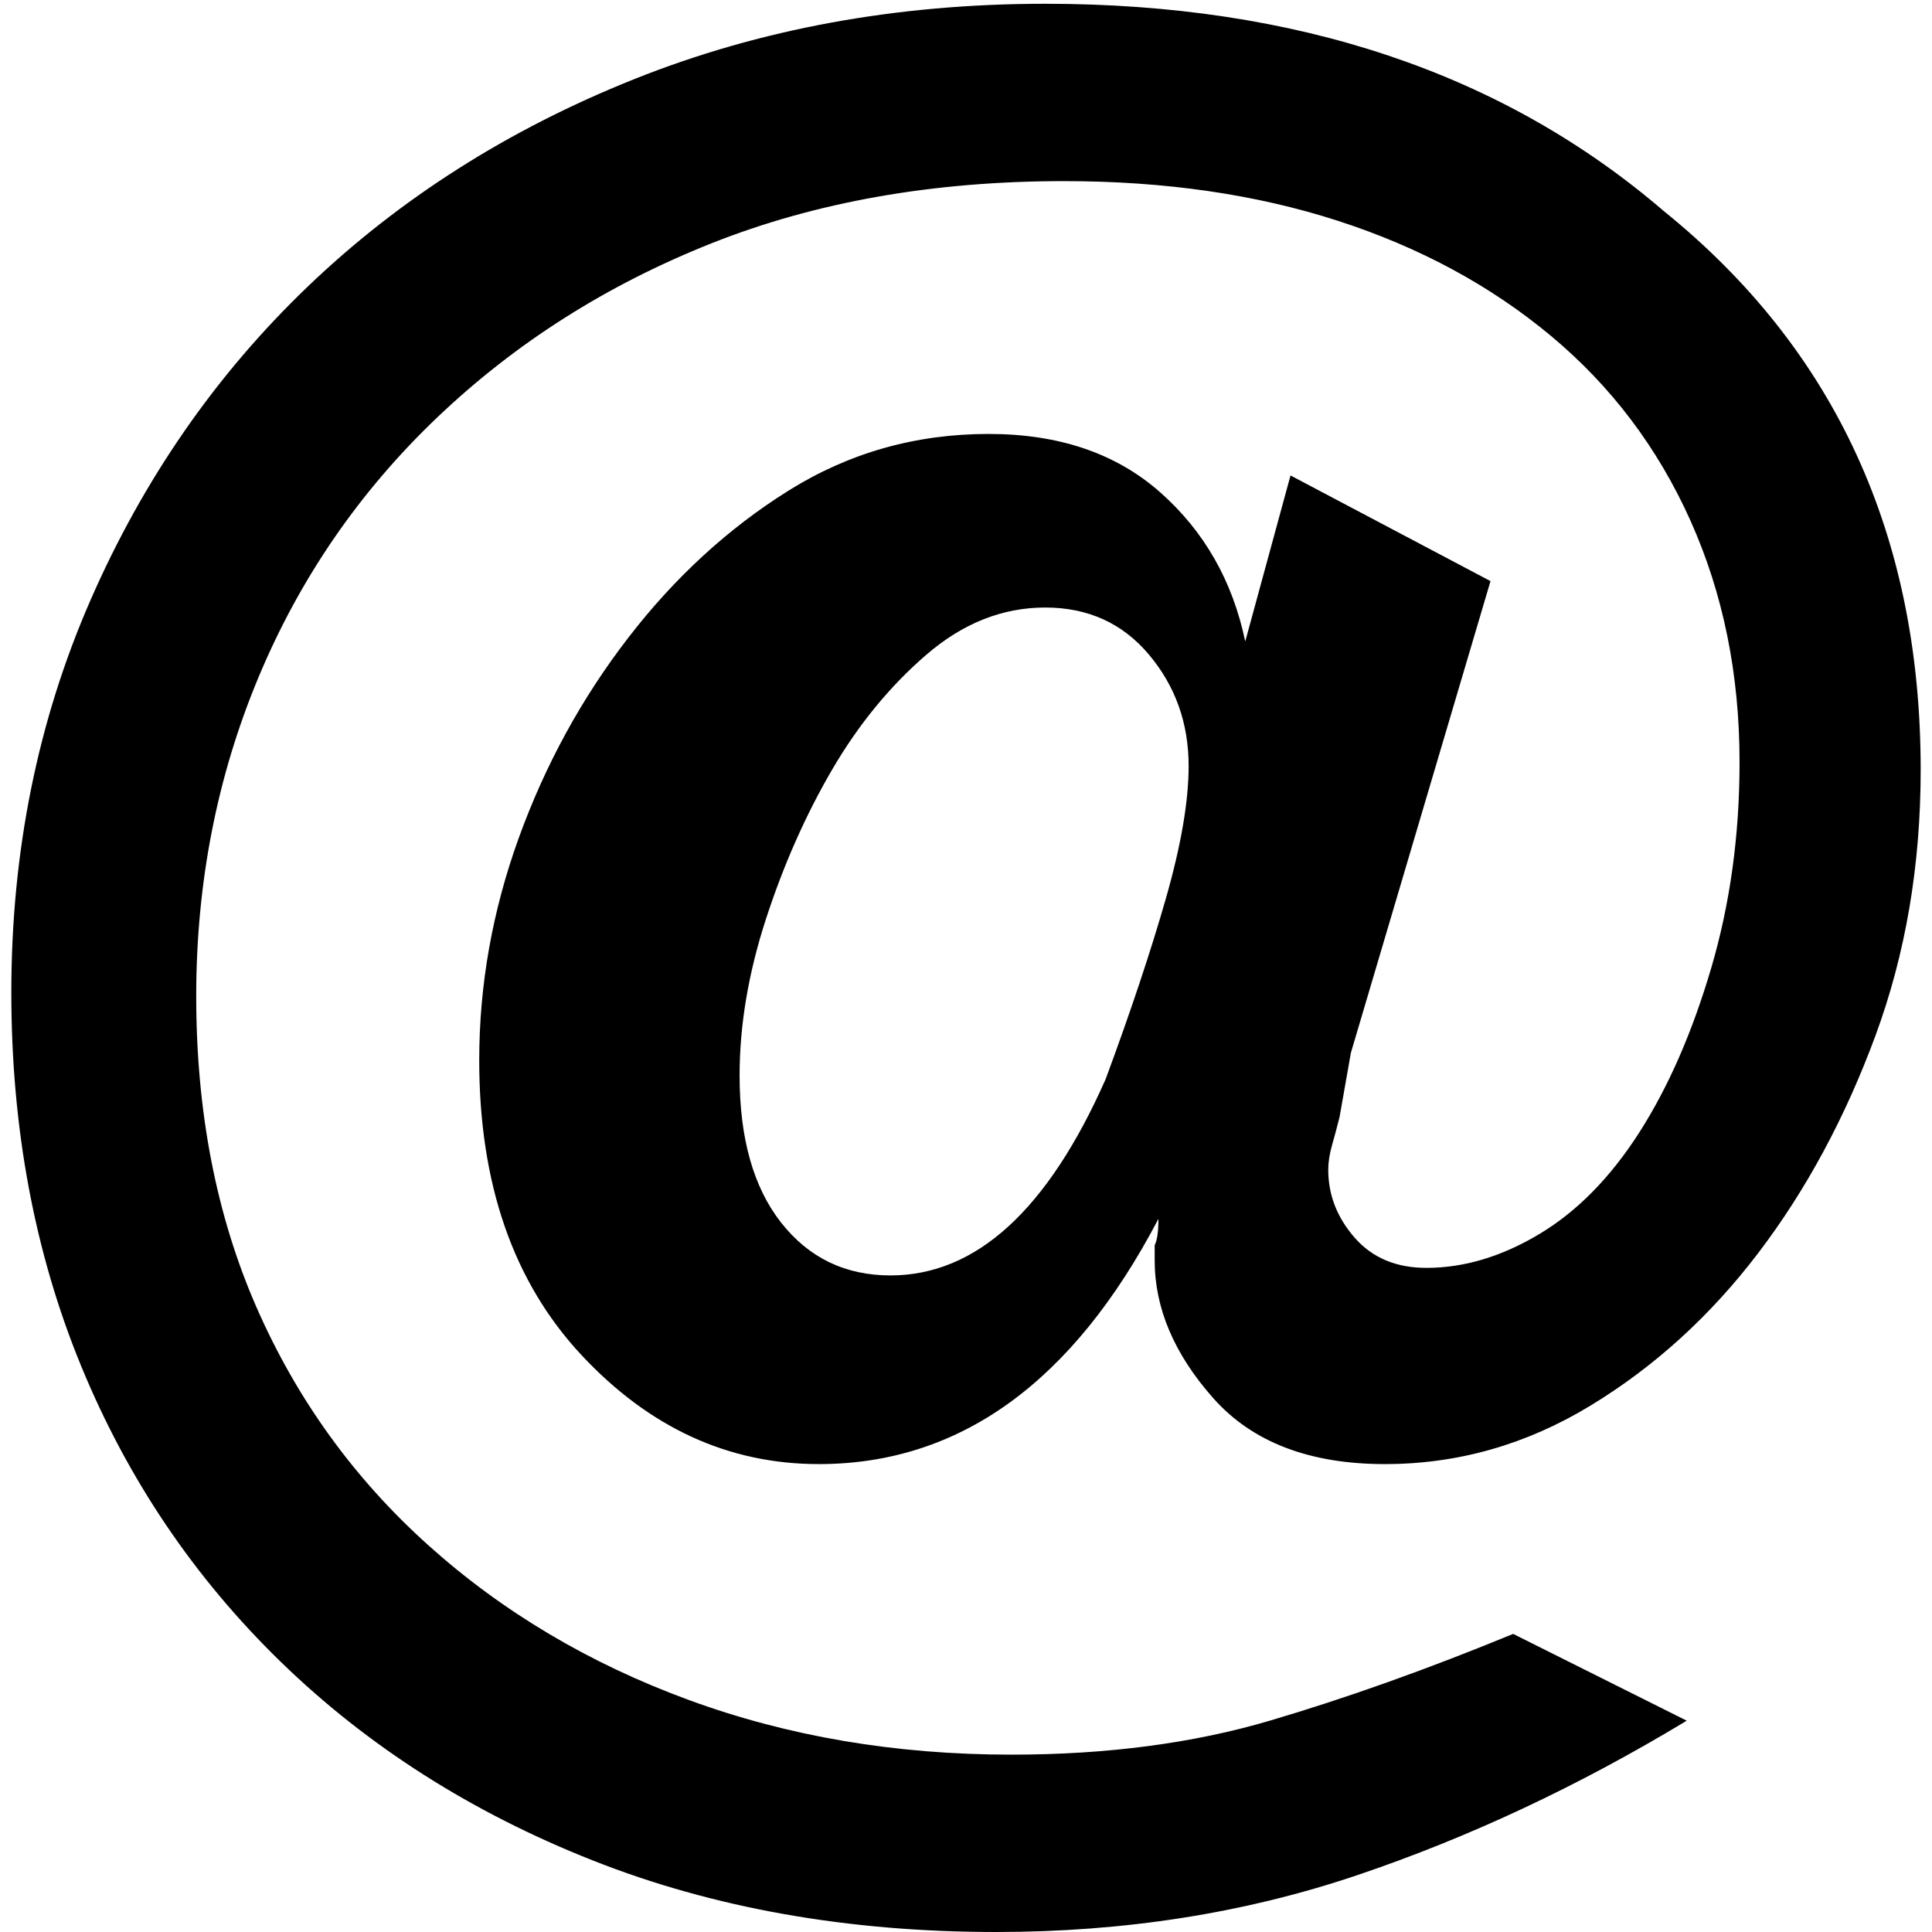 <svg xmlns="http://www.w3.org/2000/svg" viewBox="0 0 512 512">
	<path d="M441 56q68 55 68 148 0 38-12 70.5T466 332t-44.5 40.5T367 388q-30 0-45.5-17.5T306 334v-4q1-2 1-7-34 65-90 65-36 0-63-29t-27-78q0-30 10.5-59t29-53 42.5-39 53-15q28 0 45.5 15.5T330 170l12-44 53 28-37 125-3 17q-1 4-2 7.5t-1 6.5q0 10 7 18t19 8q15 0 30-9t26.5-27 19-43.5T461 202q0-35-13-64t-37-49-56.5-30.5T282 48q-52 0-93.5 16.5t-72.5 46-47.5 69T52 264q0 46 16 82.5t45.5 63 69 41T268 465q38 0 68.5-9t64.5-23l46 23q-43 26-87.5 41T264 512q-59 0-107-19t-82.5-52.5-53-78.5T3 263q0-56 21-104t57.5-83T168 21 277 1q100 0 164 55zM293 286q10-27 16-48t6-35q0-17-10.5-29.5T277 161t-31.5 12.5-25 30.5-17.5 39.5-7 41.5q0 25 11 39t29 14q34 0 57-52z"/>
</svg>